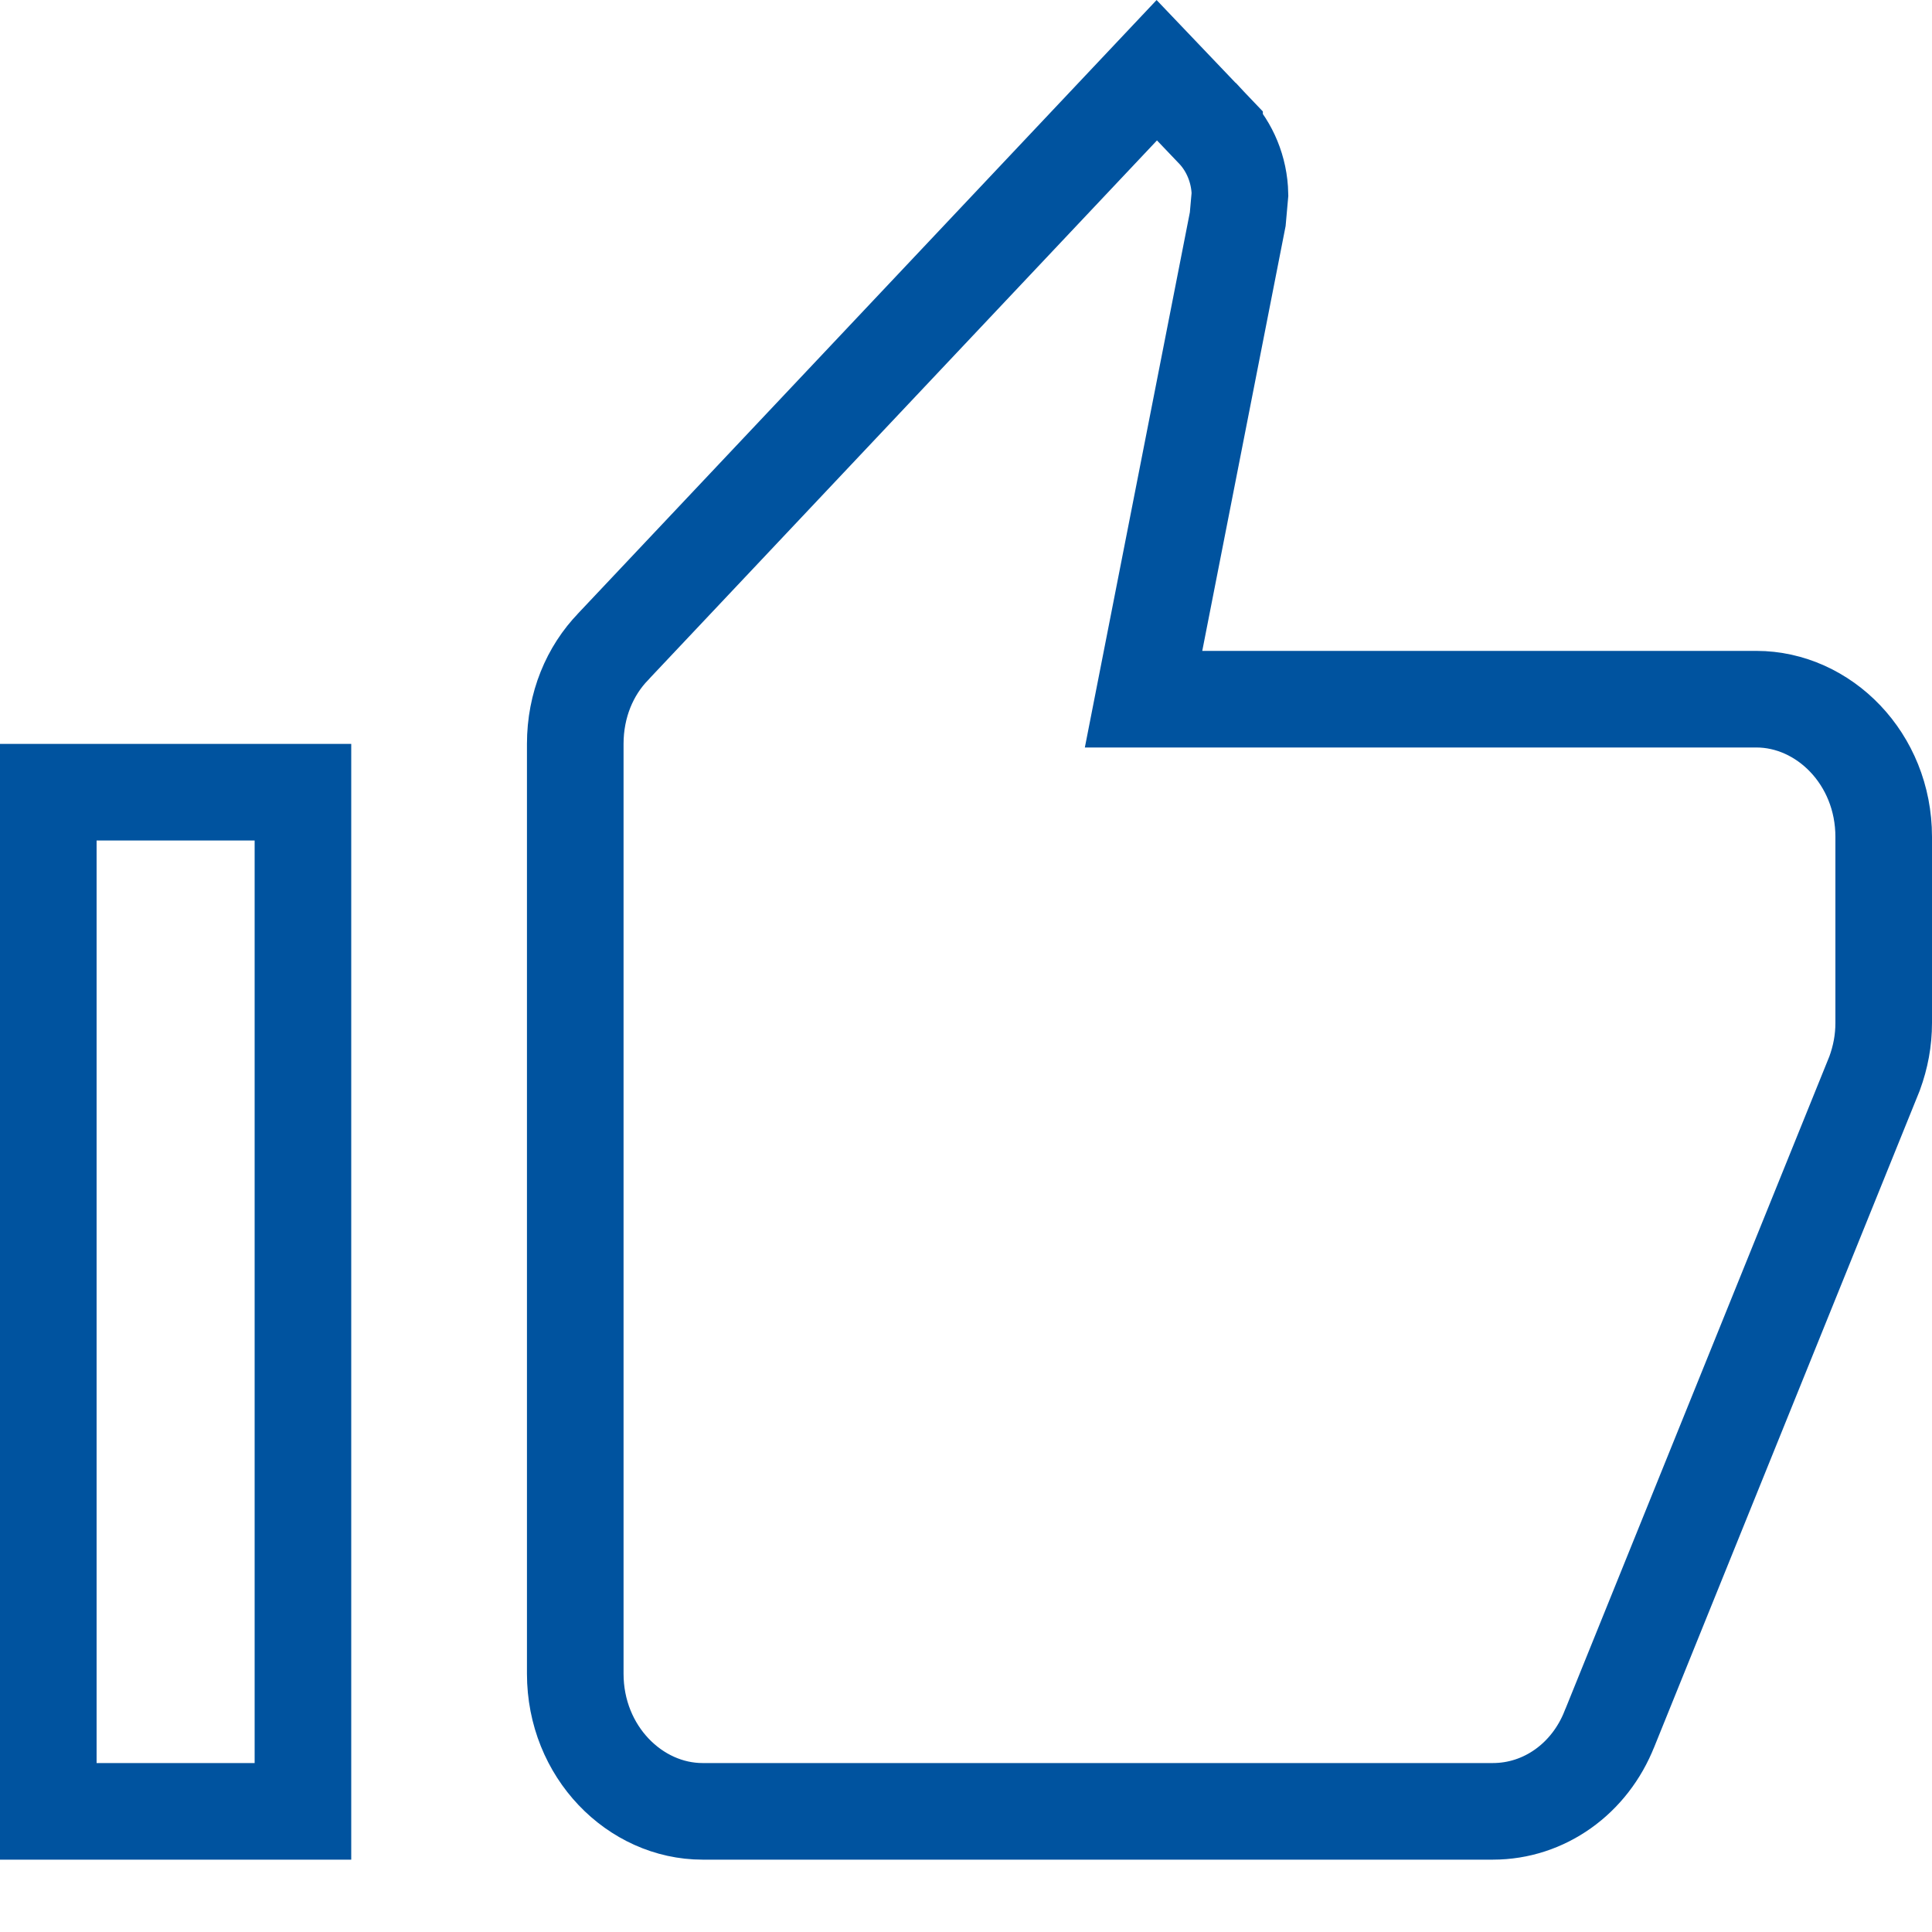 <svg width="20" height="20" viewBox="0 0 20 20" fill="none" xmlns="http://www.w3.org/2000/svg">
<path d="M11.955 6.642L11.838 7.238H12.445H18.182C18.879 7.238 19.5 7.853 19.5 8.663V10.588C19.5 10.773 19.467 10.943 19.406 11.111L16.664 17.89L16.664 17.89L16.662 17.894C16.458 18.413 15.986 18.751 15.454 18.751H7.273C6.575 18.751 5.955 18.136 5.955 17.326V7.701C5.955 7.298 6.106 6.943 6.35 6.692L6.35 6.692L6.355 6.686L11.975 0.727L12.573 1.354C12.573 1.354 12.573 1.355 12.574 1.355C12.728 1.519 12.831 1.754 12.836 2.011L12.813 2.269L11.955 6.642ZM3.136 8.201V18.751H0.5V8.201H3.136Z" stroke="#00539F"/>
</svg>
